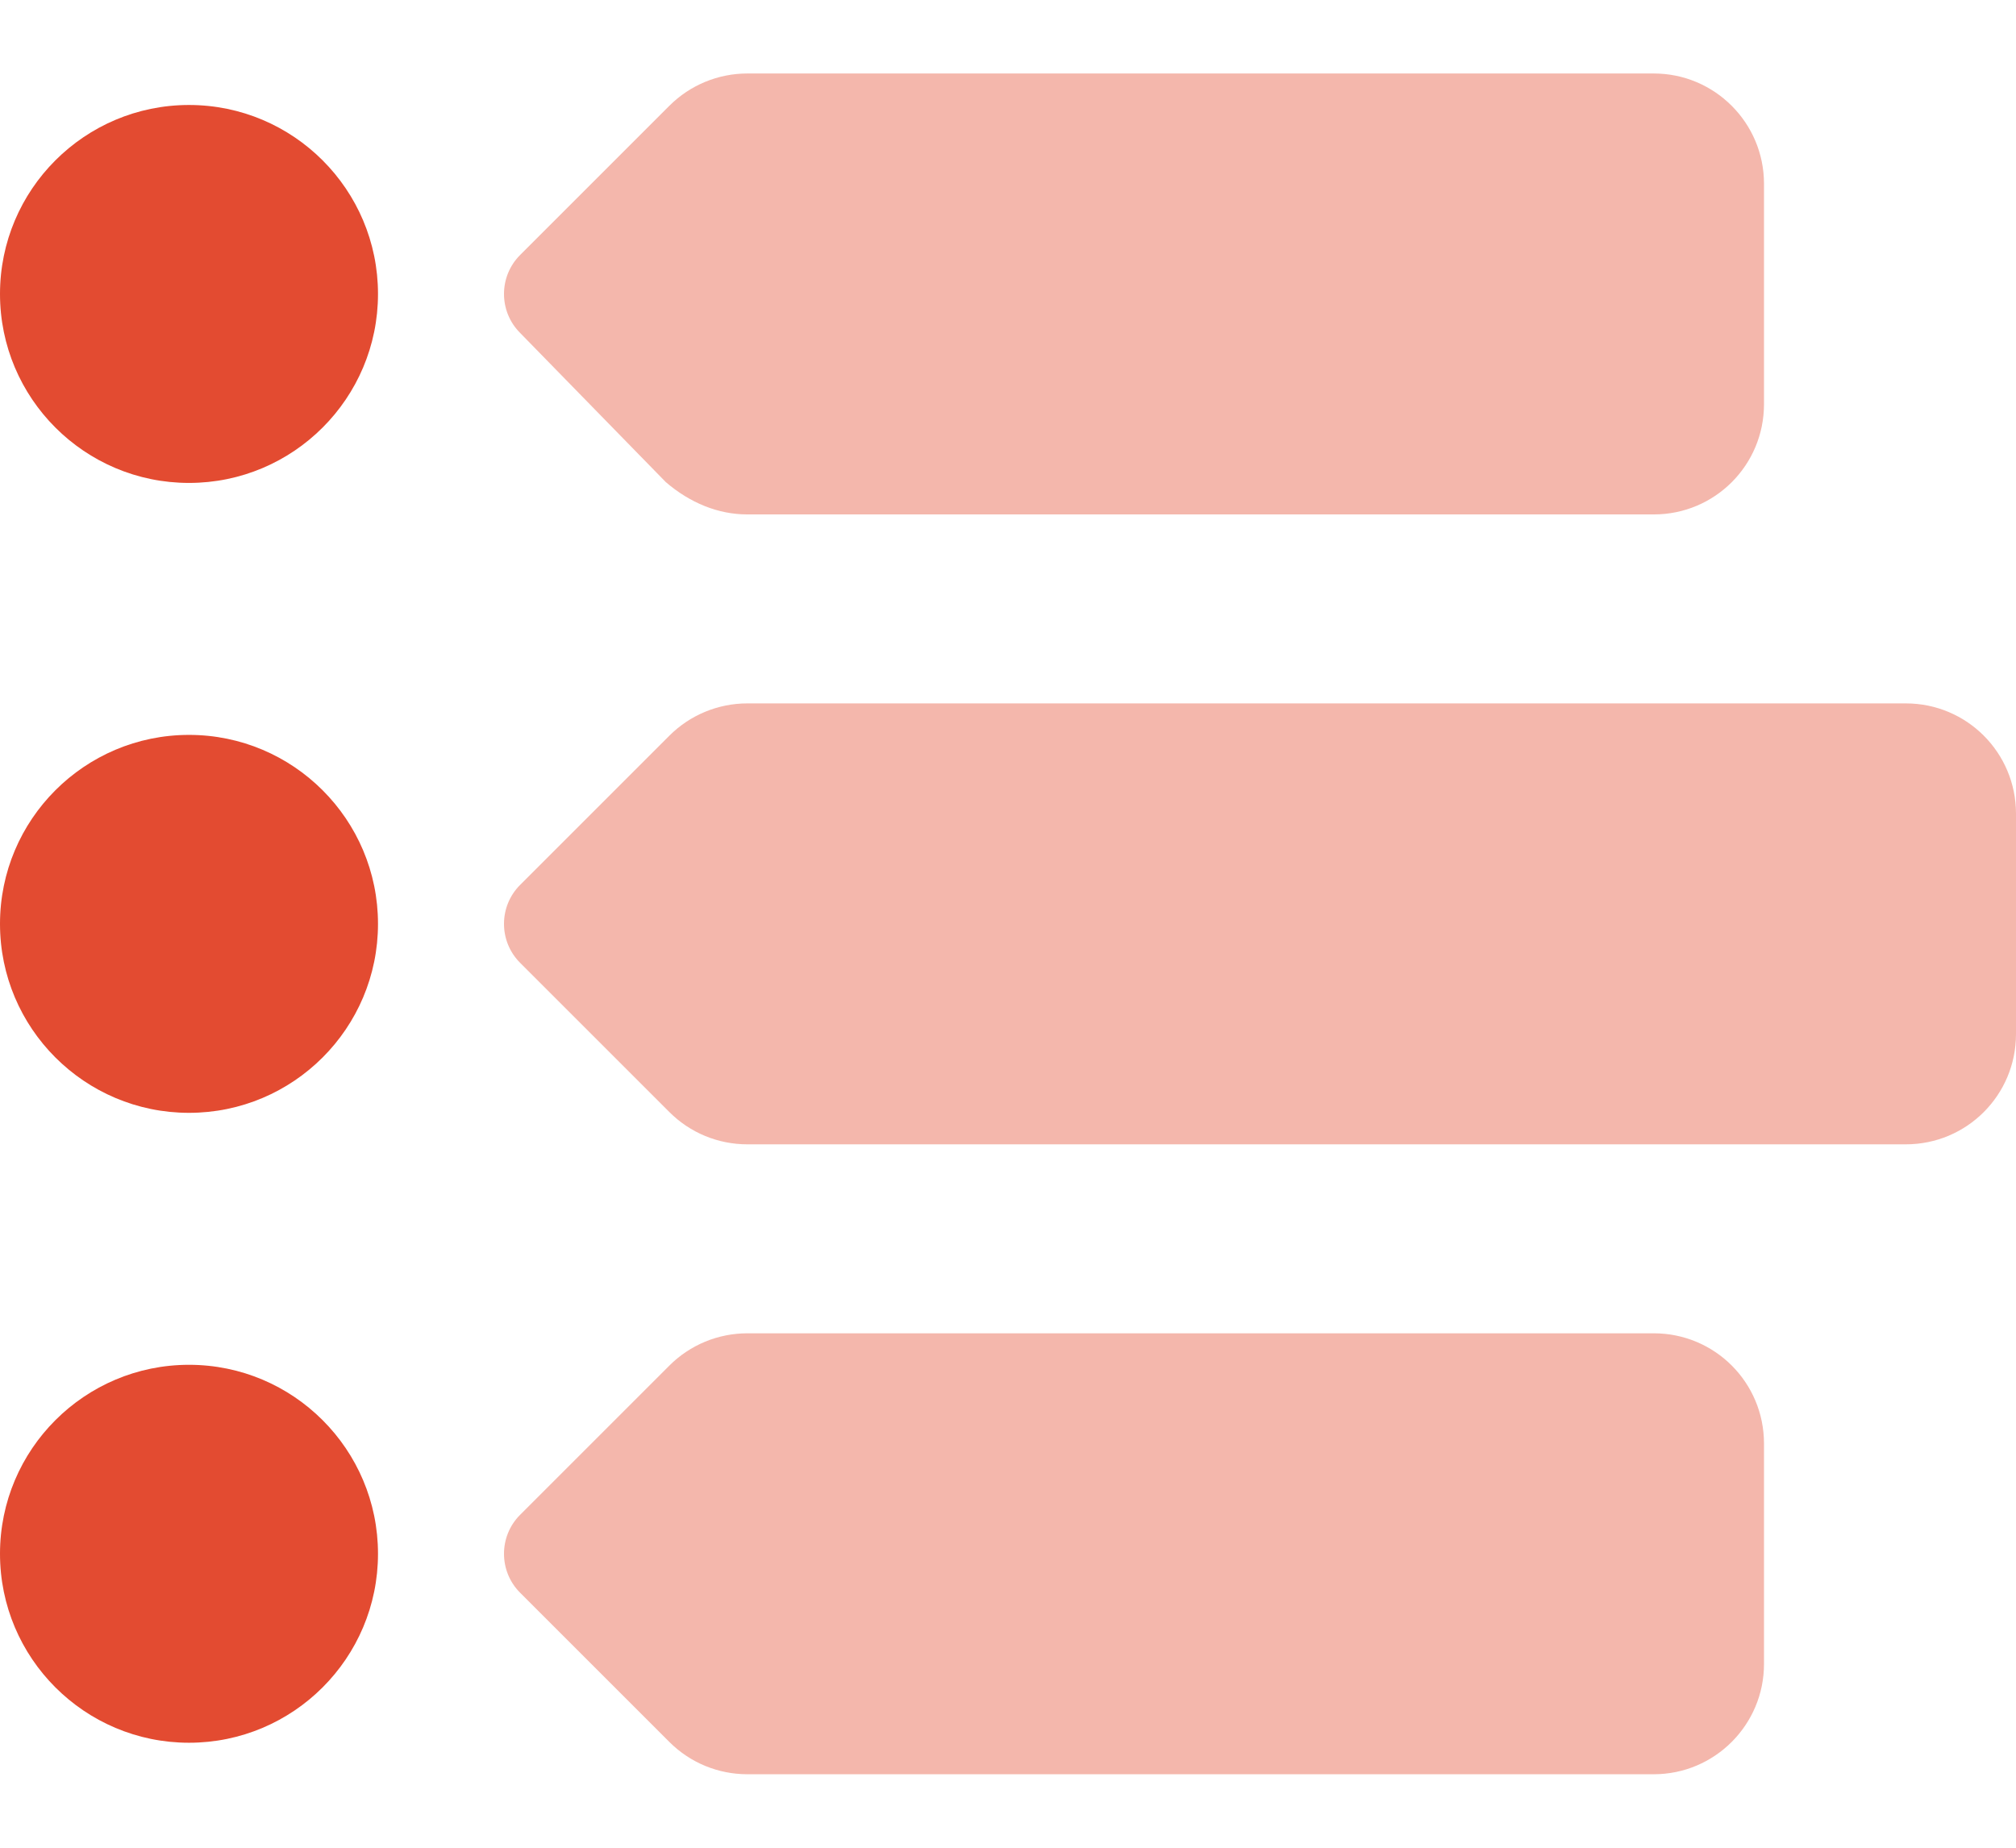 <svg width="24" height="22" viewBox="0 0 24 22" fill="none" xmlns="http://www.w3.org/2000/svg">
<path fill-rule="evenodd" clip-rule="evenodd" d="M2.25 5.75C3.492 5.75 4.5 4.742 4.5 3.5C4.5 2.258 3.492 1.25 2.25 1.25C1.008 1.25 0 2.258 0 3.5C0 4.742 1.008 5.75 2.25 5.75ZM2.25 16.25C1.008 16.25 0 17.258 0 18.5C0 19.742 1.008 20.75 2.25 20.75C3.492 20.75 4.5 19.742 4.5 18.5C4.5 17.258 3.492 16.25 2.25 16.25ZM0 11C0 9.758 1.008 8.75 2.25 8.75C3.492 8.75 4.5 9.758 4.5 11C4.5 12.242 3.492 13.25 2.25 13.25C1.008 13.25 0 12.242 0 11Z" fill="#E34B31"/>
<path opacity="0.4" fill-rule="evenodd" clip-rule="evenodd" d="M8.897 6.125C8.55 6.125 8.217 5.989 7.927 5.741L6.192 3.964C5.936 3.708 5.936 3.292 6.192 3.036L7.969 1.259C8.215 1.013 8.549 0.875 8.897 0.875H19.688C20.412 0.875 21 1.463 21 2.188V4.812C21 5.539 20.414 6.125 19.688 6.125H8.897ZM22.688 8.375H8.897C8.549 8.375 8.215 8.513 7.969 8.759L6.192 10.536C5.936 10.792 5.936 11.208 6.192 11.464L7.969 13.241C8.217 13.489 8.55 13.625 8.897 13.625H22.688C23.414 13.625 24 13.039 24 12.312V9.688C24 8.961 23.414 8.375 22.688 8.375ZM19.688 15.875H8.897C8.549 15.875 8.215 16.013 7.969 16.259L6.192 18.036C5.936 18.292 5.936 18.708 6.192 18.964L7.969 20.741C8.217 20.989 8.55 21.125 8.897 21.125H19.688C20.412 21.125 21 20.537 21 19.812V17.188C21 16.461 20.414 15.875 19.688 15.875Z" fill="#E34B31"/>
</svg>
